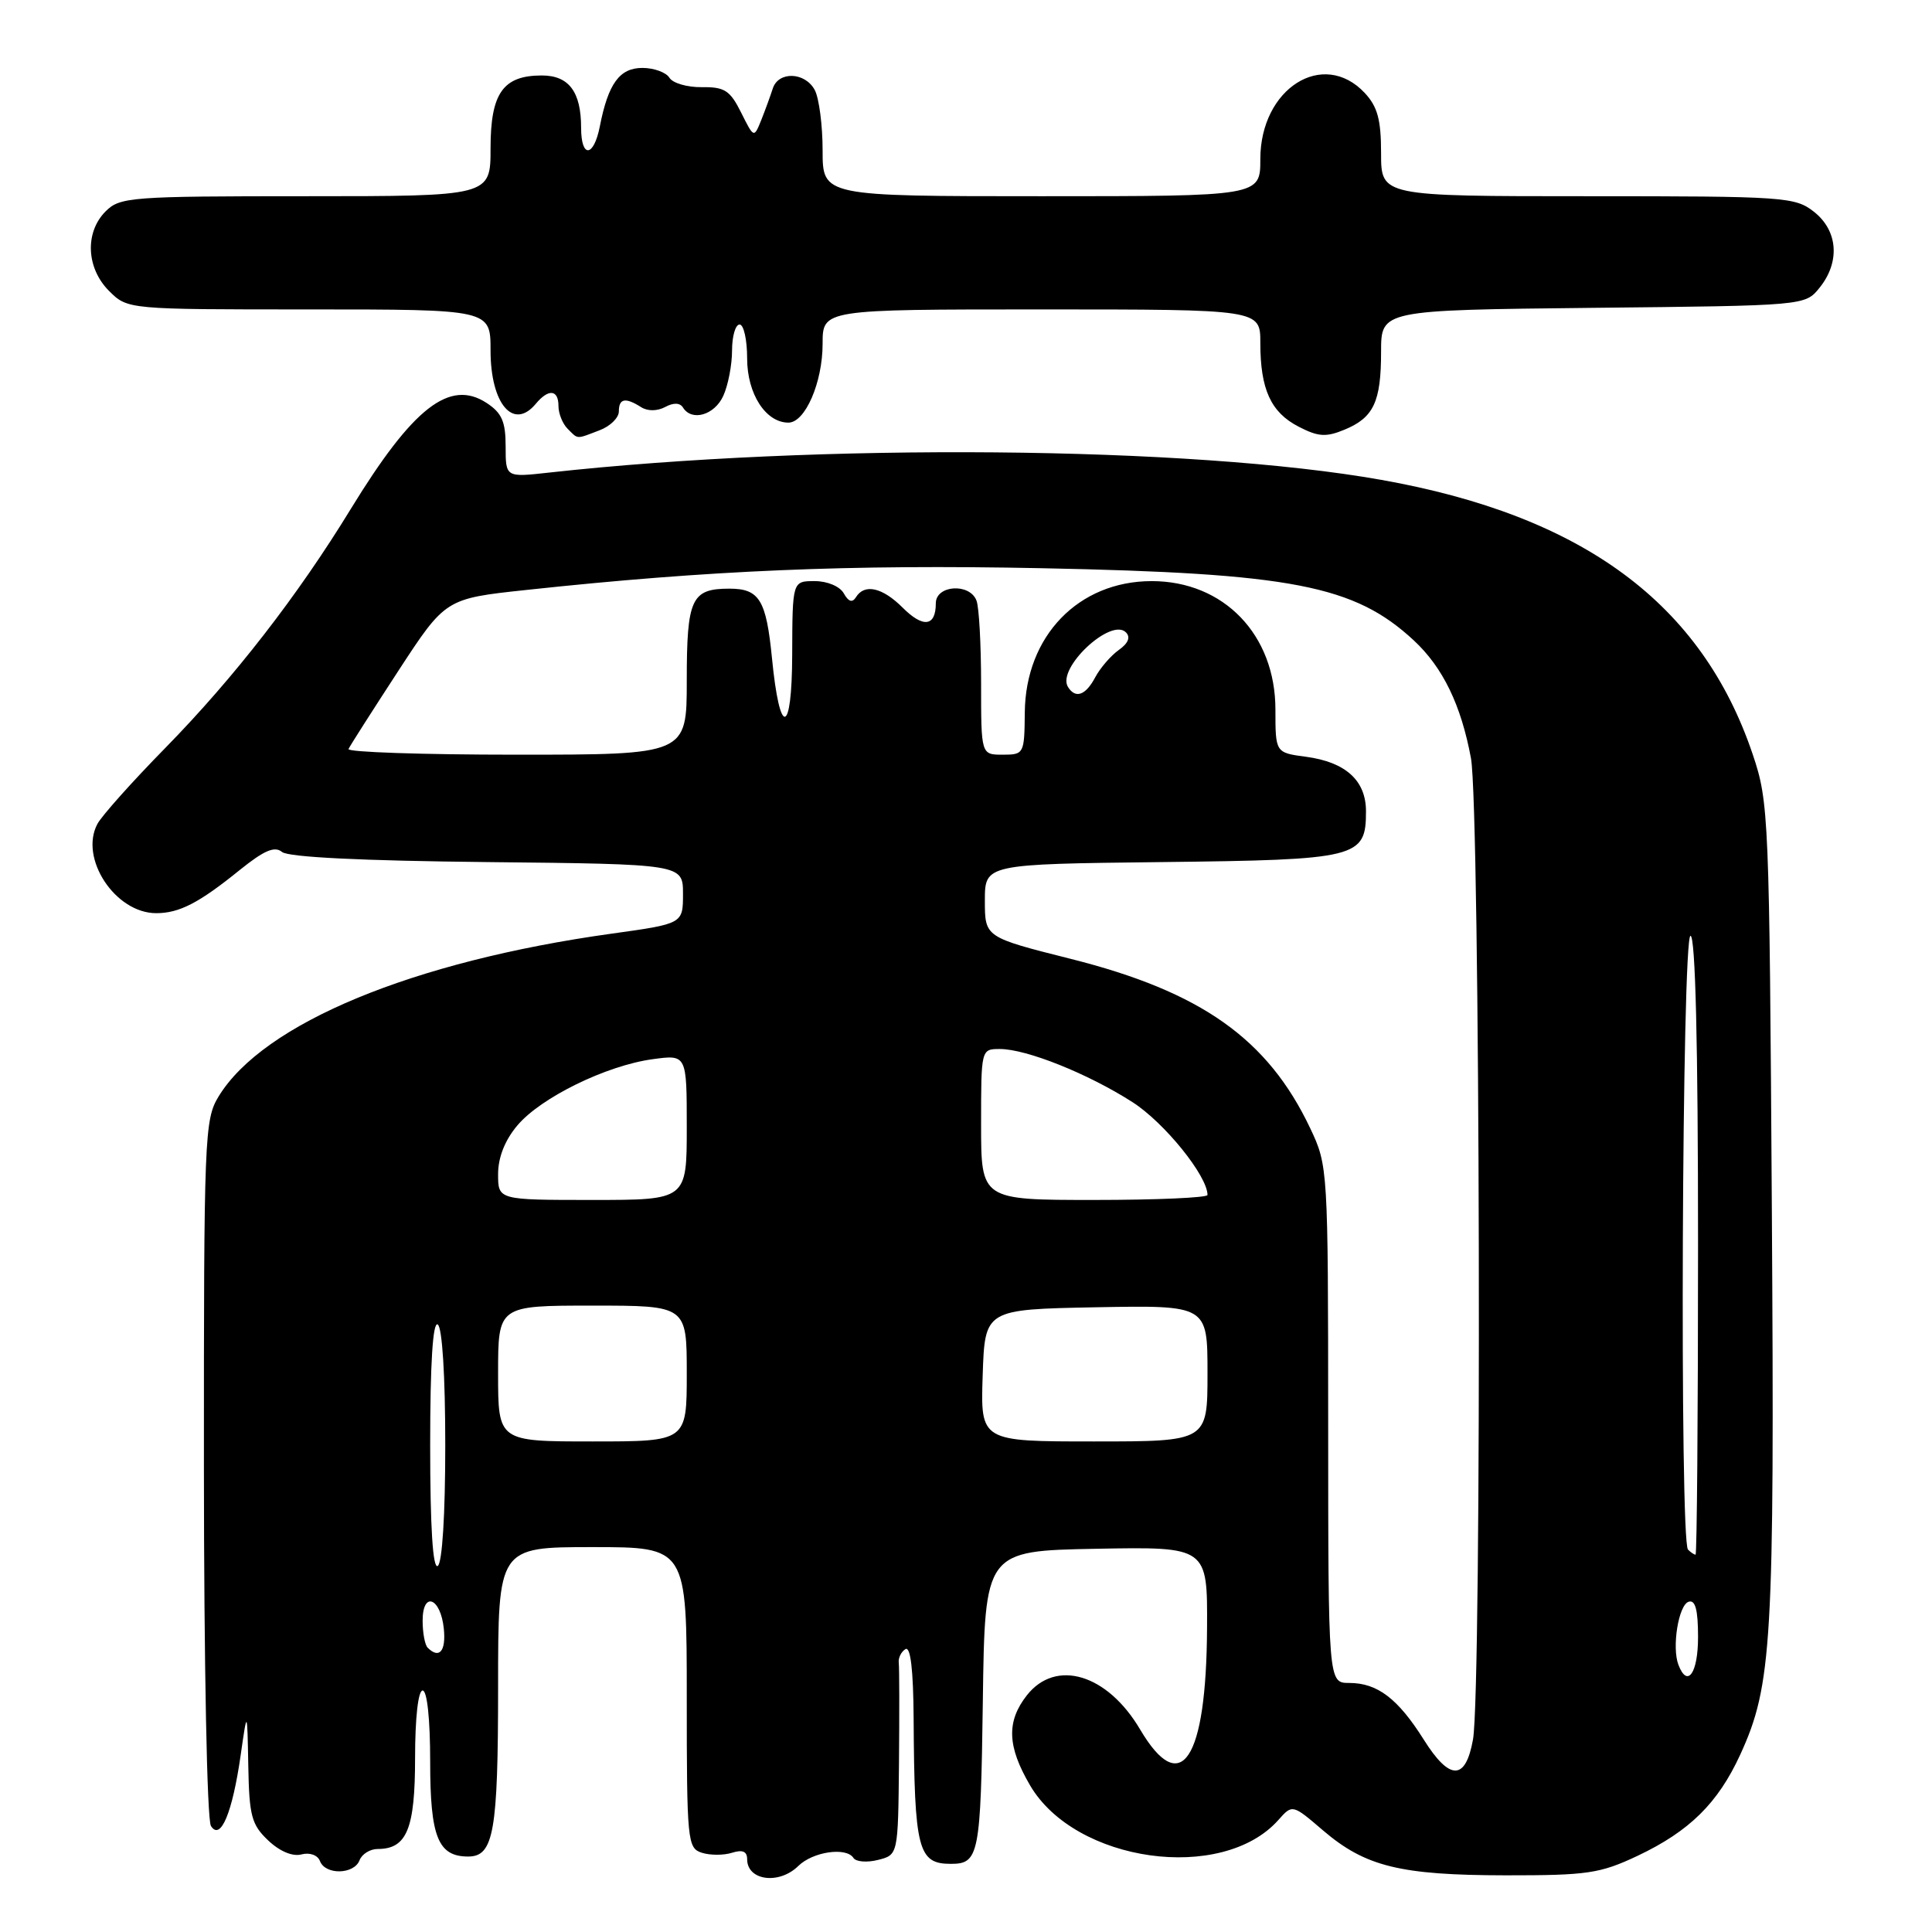 <?xml version="1.0" encoding="UTF-8" standalone="no"?>
<!DOCTYPE svg PUBLIC "-//W3C//DTD SVG 1.1//EN" "http://www.w3.org/Graphics/SVG/1.1/DTD/svg11.dtd" >
<svg xmlns="http://www.w3.org/2000/svg" xmlns:xlink="http://www.w3.org/1999/xlink" version="1.1" viewBox="0 0 256 256">
 <g >
 <path fill="currentColor"
d=" M 105.78 247.25 C 107.72 245.35 112.14 244.71 113.09 246.19 C 113.42 246.70 114.88 246.82 116.34 246.45 C 119.00 245.78 119.00 245.78 119.12 233.64 C 119.18 226.96 119.17 220.97 119.09 220.33 C 119.01 219.68 119.41 218.87 119.97 218.52 C 120.65 218.10 121.02 221.25 121.06 227.69 C 121.16 245.12 121.64 246.97 126.00 246.97 C 129.72 246.97 129.95 245.79 130.23 225.45 C 130.50 205.50 130.50 205.50 145.25 205.22 C 160.00 204.95 160.00 204.95 159.94 215.72 C 159.85 233.25 156.49 238.34 151.07 229.16 C 146.73 221.81 139.91 219.76 136.07 224.63 C 133.34 228.11 133.46 231.40 136.49 236.57 C 142.48 246.80 161.94 249.52 169.38 241.17 C 171.25 239.06 171.25 239.06 175.32 242.55 C 180.92 247.33 185.54 248.47 199.50 248.49 C 210.36 248.50 212.02 248.25 217.00 245.90 C 223.86 242.65 227.64 238.92 230.59 232.50 C 234.81 223.30 235.14 217.68 234.78 160.50 C 234.45 108.09 234.38 106.31 232.26 100.00 C 225.52 79.97 209.78 68.33 183.00 63.58 C 157.79 59.10 108.49 58.68 72.75 62.62 C 67.00 63.26 67.00 63.26 67.00 59.15 C 67.00 55.87 66.50 54.72 64.49 53.40 C 59.59 50.19 54.72 53.98 46.48 67.44 C 39.44 78.95 31.05 89.76 21.94 99.07 C 17.54 103.55 13.48 108.10 12.91 109.17 C 10.47 113.72 15.27 121.00 20.70 121.00 C 23.76 121.00 26.37 119.65 31.78 115.27 C 35.00 112.68 36.39 112.08 37.37 112.89 C 38.20 113.58 47.92 114.06 64.58 114.23 C 90.50 114.50 90.50 114.50 90.50 118.45 C 90.50 122.40 90.50 122.40 81.00 123.72 C 54.67 127.39 34.88 135.60 28.97 145.28 C 27.09 148.36 27.01 150.54 27.02 194.50 C 27.03 220.61 27.43 241.13 27.95 241.95 C 29.23 243.97 30.80 240.21 31.90 232.50 C 32.76 226.50 32.76 226.50 32.90 234.00 C 33.02 240.60 33.33 241.78 35.53 243.86 C 37.05 245.31 38.77 246.03 39.94 245.72 C 41.05 245.43 42.10 245.81 42.40 246.61 C 43.12 248.47 46.91 248.39 47.64 246.50 C 47.95 245.68 49.03 245.00 50.04 245.00 C 53.91 245.00 55.00 242.34 55.00 232.93 C 55.00 227.64 55.41 224.00 56.00 224.00 C 56.60 224.00 57.00 227.81 57.00 233.43 C 57.00 243.41 58.04 246.00 62.04 246.00 C 65.42 246.00 66.00 242.72 66.00 223.57 C 66.00 205.00 66.00 205.00 78.50 205.00 C 91.00 205.00 91.00 205.00 91.00 224.93 C 91.00 243.99 91.09 244.89 93.00 245.50 C 94.10 245.85 95.90 245.85 97.00 245.50 C 98.39 245.06 99.00 245.32 99.00 246.35 C 99.00 249.20 103.23 249.76 105.78 247.25 Z  M 79.43 57.02 C 80.85 56.49 82.00 55.36 82.00 54.52 C 82.00 52.79 82.86 52.62 84.95 53.95 C 85.82 54.50 87.08 54.49 88.14 53.93 C 89.24 53.33 90.10 53.36 90.50 54.00 C 91.66 55.88 94.68 55.01 95.84 52.45 C 96.48 51.05 97.00 48.35 97.00 46.45 C 97.00 44.55 97.45 43.00 98.00 43.00 C 98.55 43.00 99.00 45.02 99.00 47.50 C 99.00 52.18 101.46 56.00 104.47 56.00 C 106.69 56.00 109.00 50.68 109.00 45.55 C 109.00 41.00 109.00 41.00 138.00 41.00 C 167.00 41.00 167.00 41.00 167.00 45.43 C 167.00 51.59 168.39 54.63 172.06 56.53 C 174.67 57.88 175.70 57.95 178.14 56.94 C 182.02 55.34 183.00 53.25 183.00 46.61 C 183.00 41.09 183.00 41.09 211.09 40.79 C 239.18 40.50 239.18 40.50 241.09 38.14 C 243.85 34.73 243.55 30.58 240.37 28.07 C 237.85 26.09 236.54 26.00 210.37 26.00 C 183.00 26.00 183.00 26.00 183.00 20.31 C 183.00 15.85 182.53 14.13 180.83 12.31 C 175.32 6.45 167.00 11.72 167.00 21.08 C 167.00 26.00 167.00 26.00 138.00 26.00 C 109.00 26.00 109.00 26.00 109.00 19.93 C 109.00 16.60 108.53 13.00 107.96 11.93 C 106.67 9.52 103.12 9.41 102.39 11.75 C 102.08 12.71 101.40 14.58 100.87 15.91 C 99.90 18.31 99.90 18.31 98.20 14.91 C 96.74 11.98 96.01 11.51 93.00 11.55 C 91.08 11.58 89.14 11.02 88.70 10.30 C 88.26 9.59 86.65 9.00 85.12 9.00 C 82.10 9.00 80.59 11.07 79.48 16.75 C 78.67 20.86 77.00 20.99 77.00 16.93 C 77.00 12.16 75.38 10.00 71.79 10.00 C 66.65 10.00 65.00 12.35 65.00 19.65 C 65.00 26.00 65.00 26.00 40.50 26.00 C 17.33 26.00 15.89 26.11 14.00 28.00 C 11.22 30.78 11.42 35.52 14.45 38.55 C 16.91 41.00 16.91 41.00 40.95 41.00 C 65.00 41.00 65.00 41.00 65.00 46.43 C 65.00 53.52 68.02 57.09 71.00 53.50 C 72.68 51.48 74.00 51.61 74.00 53.80 C 74.00 54.79 74.54 56.14 75.20 56.80 C 76.64 58.24 76.29 58.22 79.43 57.02 Z  M 188.65 230.50 C 185.23 225.07 182.51 223.00 178.78 223.00 C 176.00 223.00 176.00 223.00 175.99 188.75 C 175.98 154.80 175.96 154.46 173.61 149.50 C 168.00 137.66 159.17 131.41 141.90 127.06 C 130.50 124.19 130.50 124.19 130.50 119.34 C 130.50 114.50 130.50 114.50 153.94 114.23 C 179.98 113.93 181.00 113.68 181.00 107.50 C 181.00 103.43 178.32 100.99 173.08 100.28 C 169.00 99.74 169.00 99.74 169.00 94.02 C 169.00 84.10 162.16 77.00 152.60 77.00 C 142.90 77.01 135.88 84.28 135.79 94.42 C 135.74 99.88 135.68 100.00 132.87 100.00 C 130.00 100.00 130.00 100.00 130.00 90.58 C 130.00 85.40 129.73 80.45 129.39 79.58 C 128.49 77.22 124.00 77.52 124.00 79.94 C 124.00 83.02 122.33 83.24 119.61 80.52 C 116.92 77.83 114.55 77.30 113.42 79.13 C 112.94 79.90 112.43 79.74 111.81 78.63 C 111.29 77.70 109.64 77.00 107.95 77.00 C 105.00 77.00 105.00 77.00 104.97 86.75 C 104.94 97.50 103.32 97.77 102.29 87.20 C 101.53 79.49 100.62 78.00 96.66 78.00 C 91.61 78.00 91.00 79.31 91.00 90.20 C 91.00 100.00 91.00 100.00 68.42 100.00 C 56.00 100.00 45.99 99.66 46.18 99.25 C 46.36 98.84 49.33 94.19 52.77 88.91 C 59.03 79.32 59.03 79.32 69.76 78.17 C 94.02 75.56 112.44 74.78 138.00 75.29 C 171.20 75.96 179.47 77.56 187.34 84.86 C 191.19 88.44 193.60 93.41 194.91 100.47 C 196.13 107.09 196.37 223.74 195.18 230.49 C 194.20 235.97 192.09 235.98 188.65 230.50 Z  M 222.40 220.60 C 221.51 218.27 222.41 212.68 223.75 212.24 C 224.64 211.95 225.00 213.30 225.00 216.92 C 225.00 221.72 223.59 223.71 222.40 220.60 Z  M 56.67 218.33 C 56.30 217.97 56.00 216.35 56.00 214.75 C 56.00 210.77 58.40 211.69 58.81 215.83 C 59.11 218.80 58.20 219.86 56.67 218.33 Z  M 57.00 191.50 C 57.00 180.68 57.35 175.10 58.00 175.50 C 58.60 175.87 59.00 182.32 59.00 191.50 C 59.00 200.68 58.60 207.13 58.00 207.50 C 57.35 207.90 57.00 202.32 57.00 191.50 Z  M 223.67 205.33 C 222.54 204.21 222.87 124.00 224.00 124.00 C 224.65 124.00 225.00 138.33 225.00 165.00 C 225.00 187.55 224.85 206.00 224.67 206.00 C 224.48 206.00 224.03 205.70 223.67 205.33 Z  M 66.00 182.00 C 66.00 173.00 66.00 173.00 78.50 173.00 C 91.00 173.00 91.00 173.00 91.00 182.00 C 91.00 191.00 91.00 191.00 78.50 191.00 C 66.00 191.00 66.00 191.00 66.00 182.00 Z  M 130.21 182.25 C 130.50 173.50 130.50 173.50 145.25 173.22 C 160.00 172.95 160.00 172.95 160.00 181.97 C 160.00 191.00 160.00 191.00 144.96 191.00 C 129.92 191.00 129.92 191.00 130.21 182.25 Z  M 66.00 155.58 C 66.00 153.37 66.90 151.08 68.55 149.13 C 71.65 145.44 80.33 141.19 86.47 140.35 C 91.00 139.73 91.00 139.73 91.00 149.36 C 91.00 159.00 91.00 159.00 78.50 159.00 C 66.00 159.00 66.00 159.00 66.00 155.58 Z  M 130.00 149.00 C 130.00 139.01 130.00 139.00 132.49 139.00 C 136.02 139.00 144.20 142.28 150.06 146.04 C 154.29 148.75 160.00 155.82 160.00 158.34 C 160.00 158.70 153.25 159.00 145.00 159.00 C 130.00 159.00 130.00 159.00 130.00 149.00 Z  M 141.51 91.02 C 139.99 88.56 147.19 81.79 149.19 83.79 C 149.83 84.43 149.50 85.24 148.24 86.13 C 147.18 86.89 145.78 88.51 145.12 89.75 C 143.85 92.15 142.50 92.62 141.51 91.02 Z "/>
</g>
</svg>